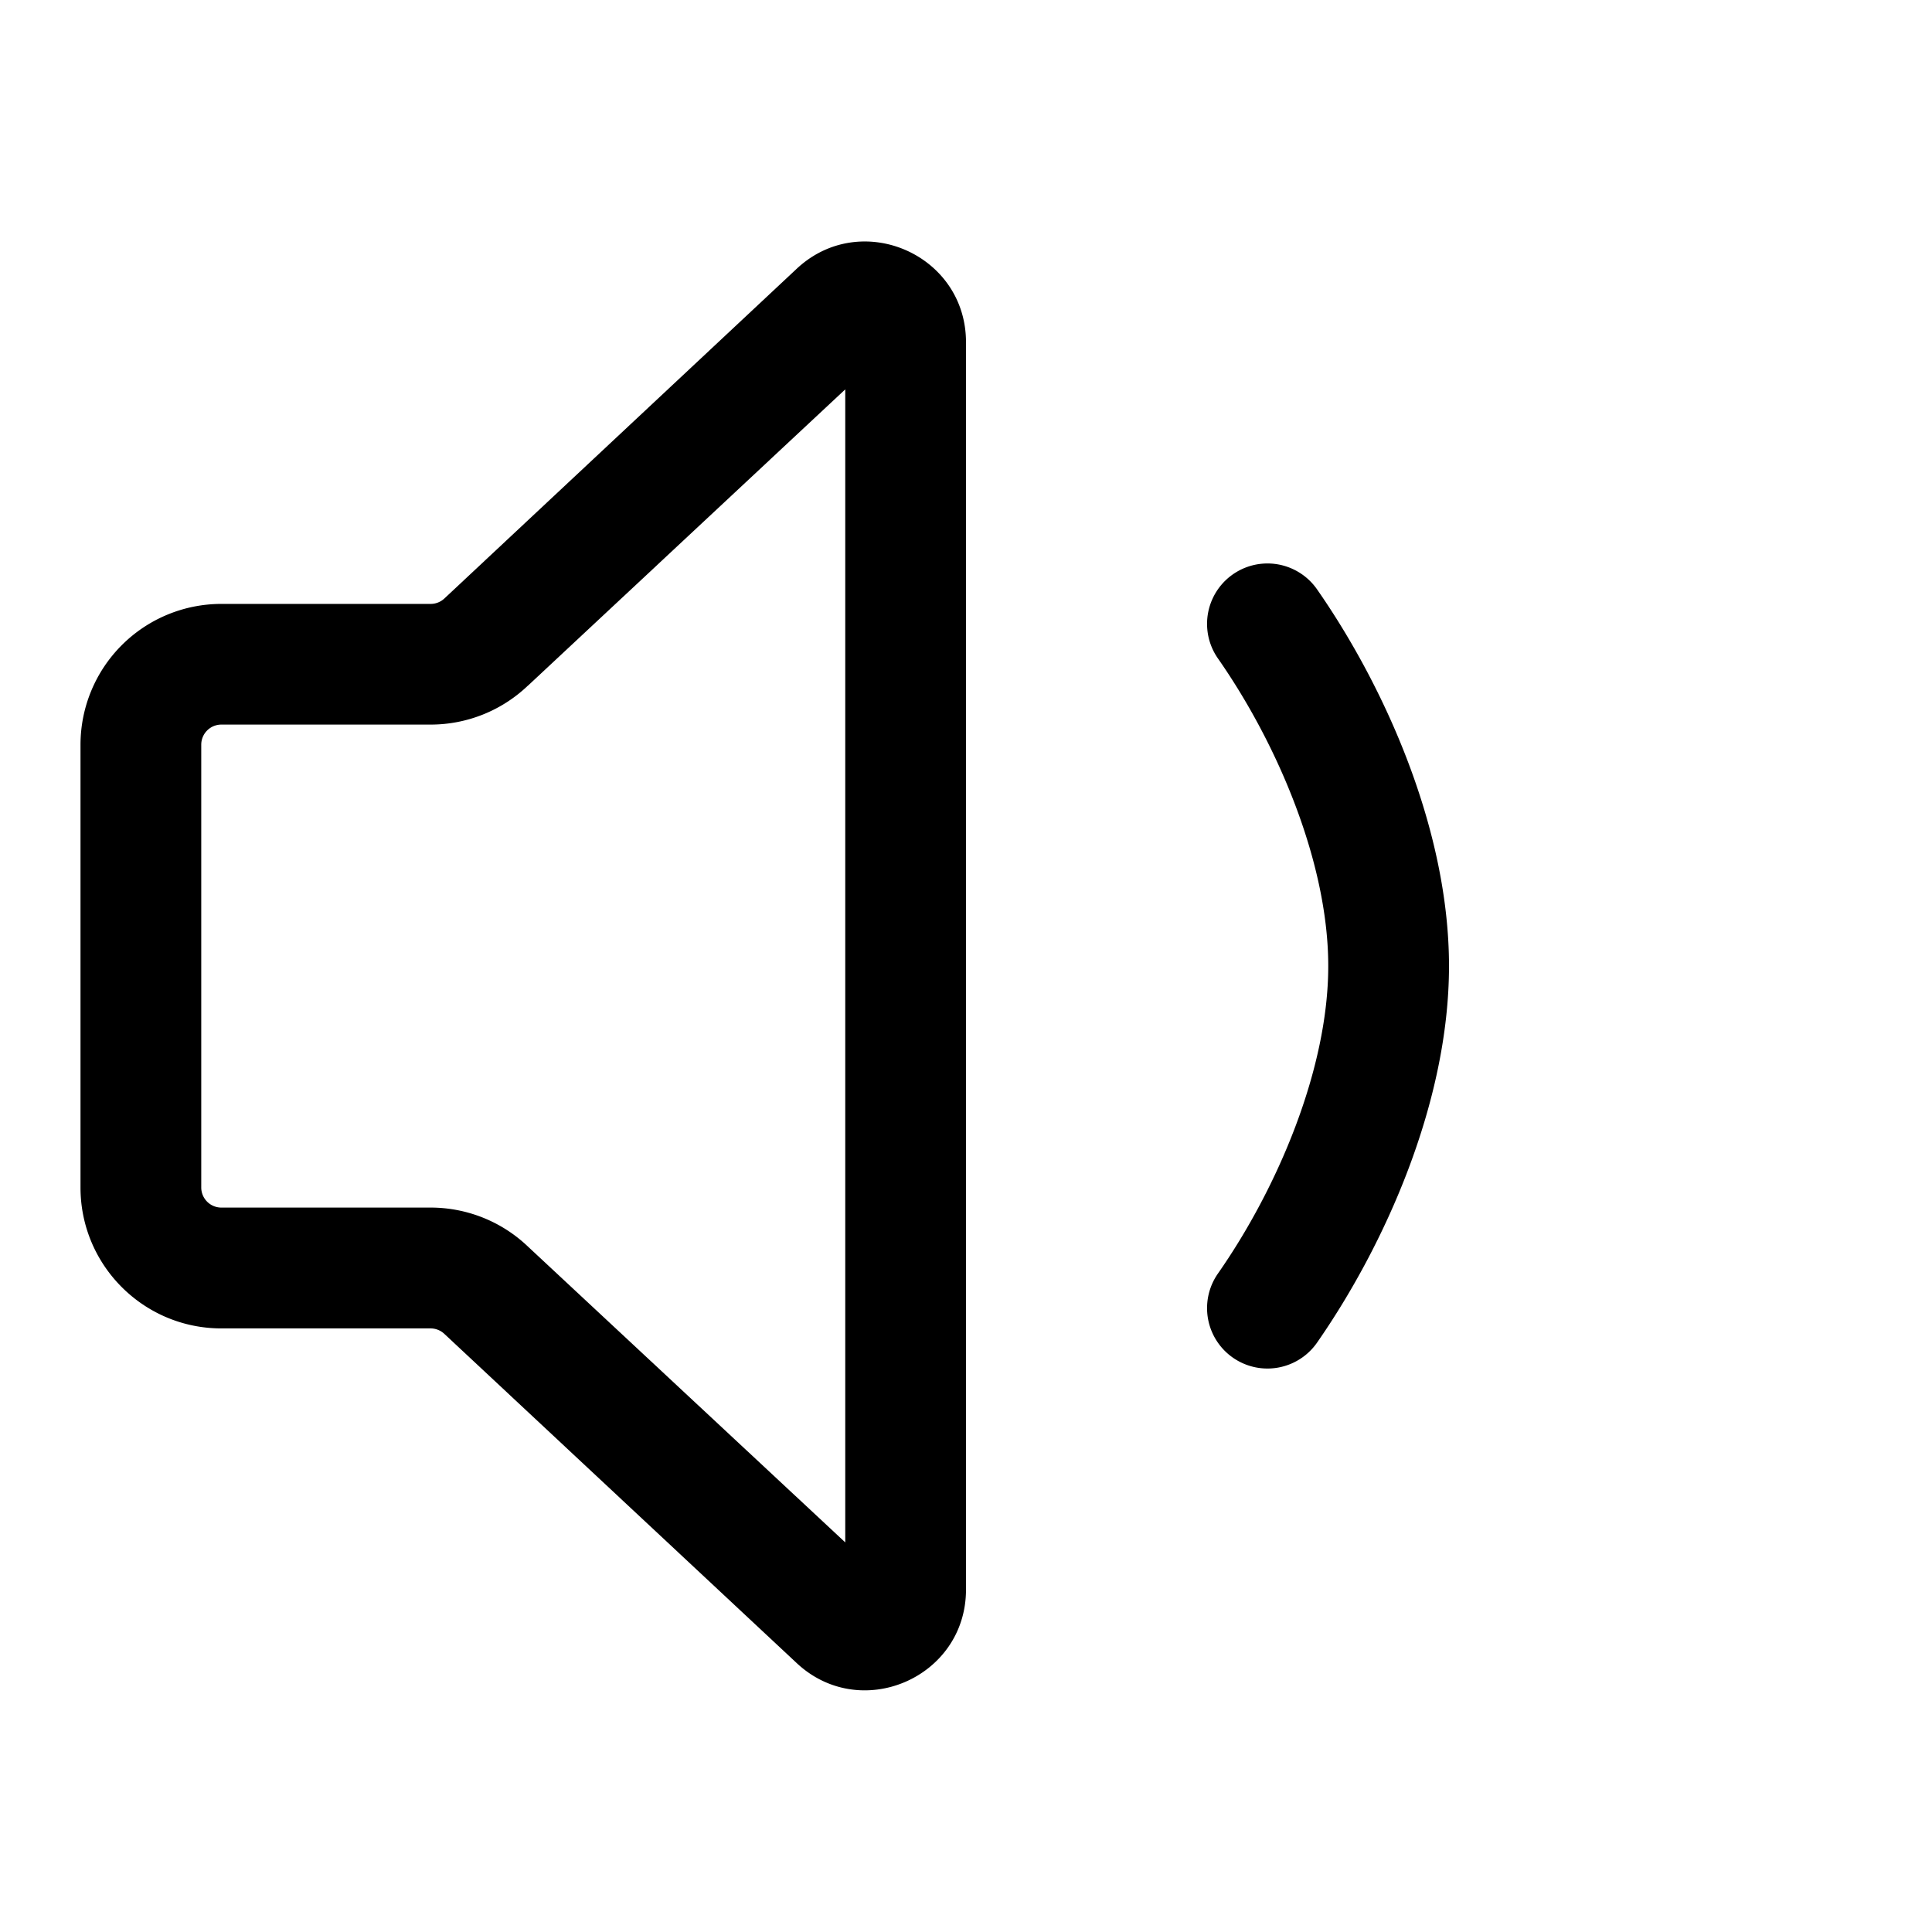 <svg xmlns="http://www.w3.org/2000/svg" width="24" height="24"><path fill-rule="evenodd" d="M12 4.252c0-1.1-1.318-1.663-2.113-.904L5.522 7.433a.25.25 0 01-.173.069H2.75A1.75 1.75 0 001 9.252v5.5c0 .966.784 1.75 1.75 1.75h2.6a.25.25 0 01.172.07l4.365 4.078c.795.759 2.113.195 2.113-.904V4.252zM6.558 8.518L10.5 4.837V19.16l-3.942-3.675a1.75 1.75 0 00-1.209-.484H2.75a.25.25 0 01-.25-.25v-5.5a.25.25 0 01.25-.25h2.6c.45 0 .882-.173 1.208-.484z"/><path d="M16.36 7.32a.75.75 0 10-1.23.86c.74 1.06 1.37 2.54 1.37 3.82 0 1.28-.63 2.76-1.37 3.82a.75.75 0 101.23.86C17.202 15.471 18 13.693 18 12c0-1.694-.798-3.472-1.64-4.68z"/></svg>